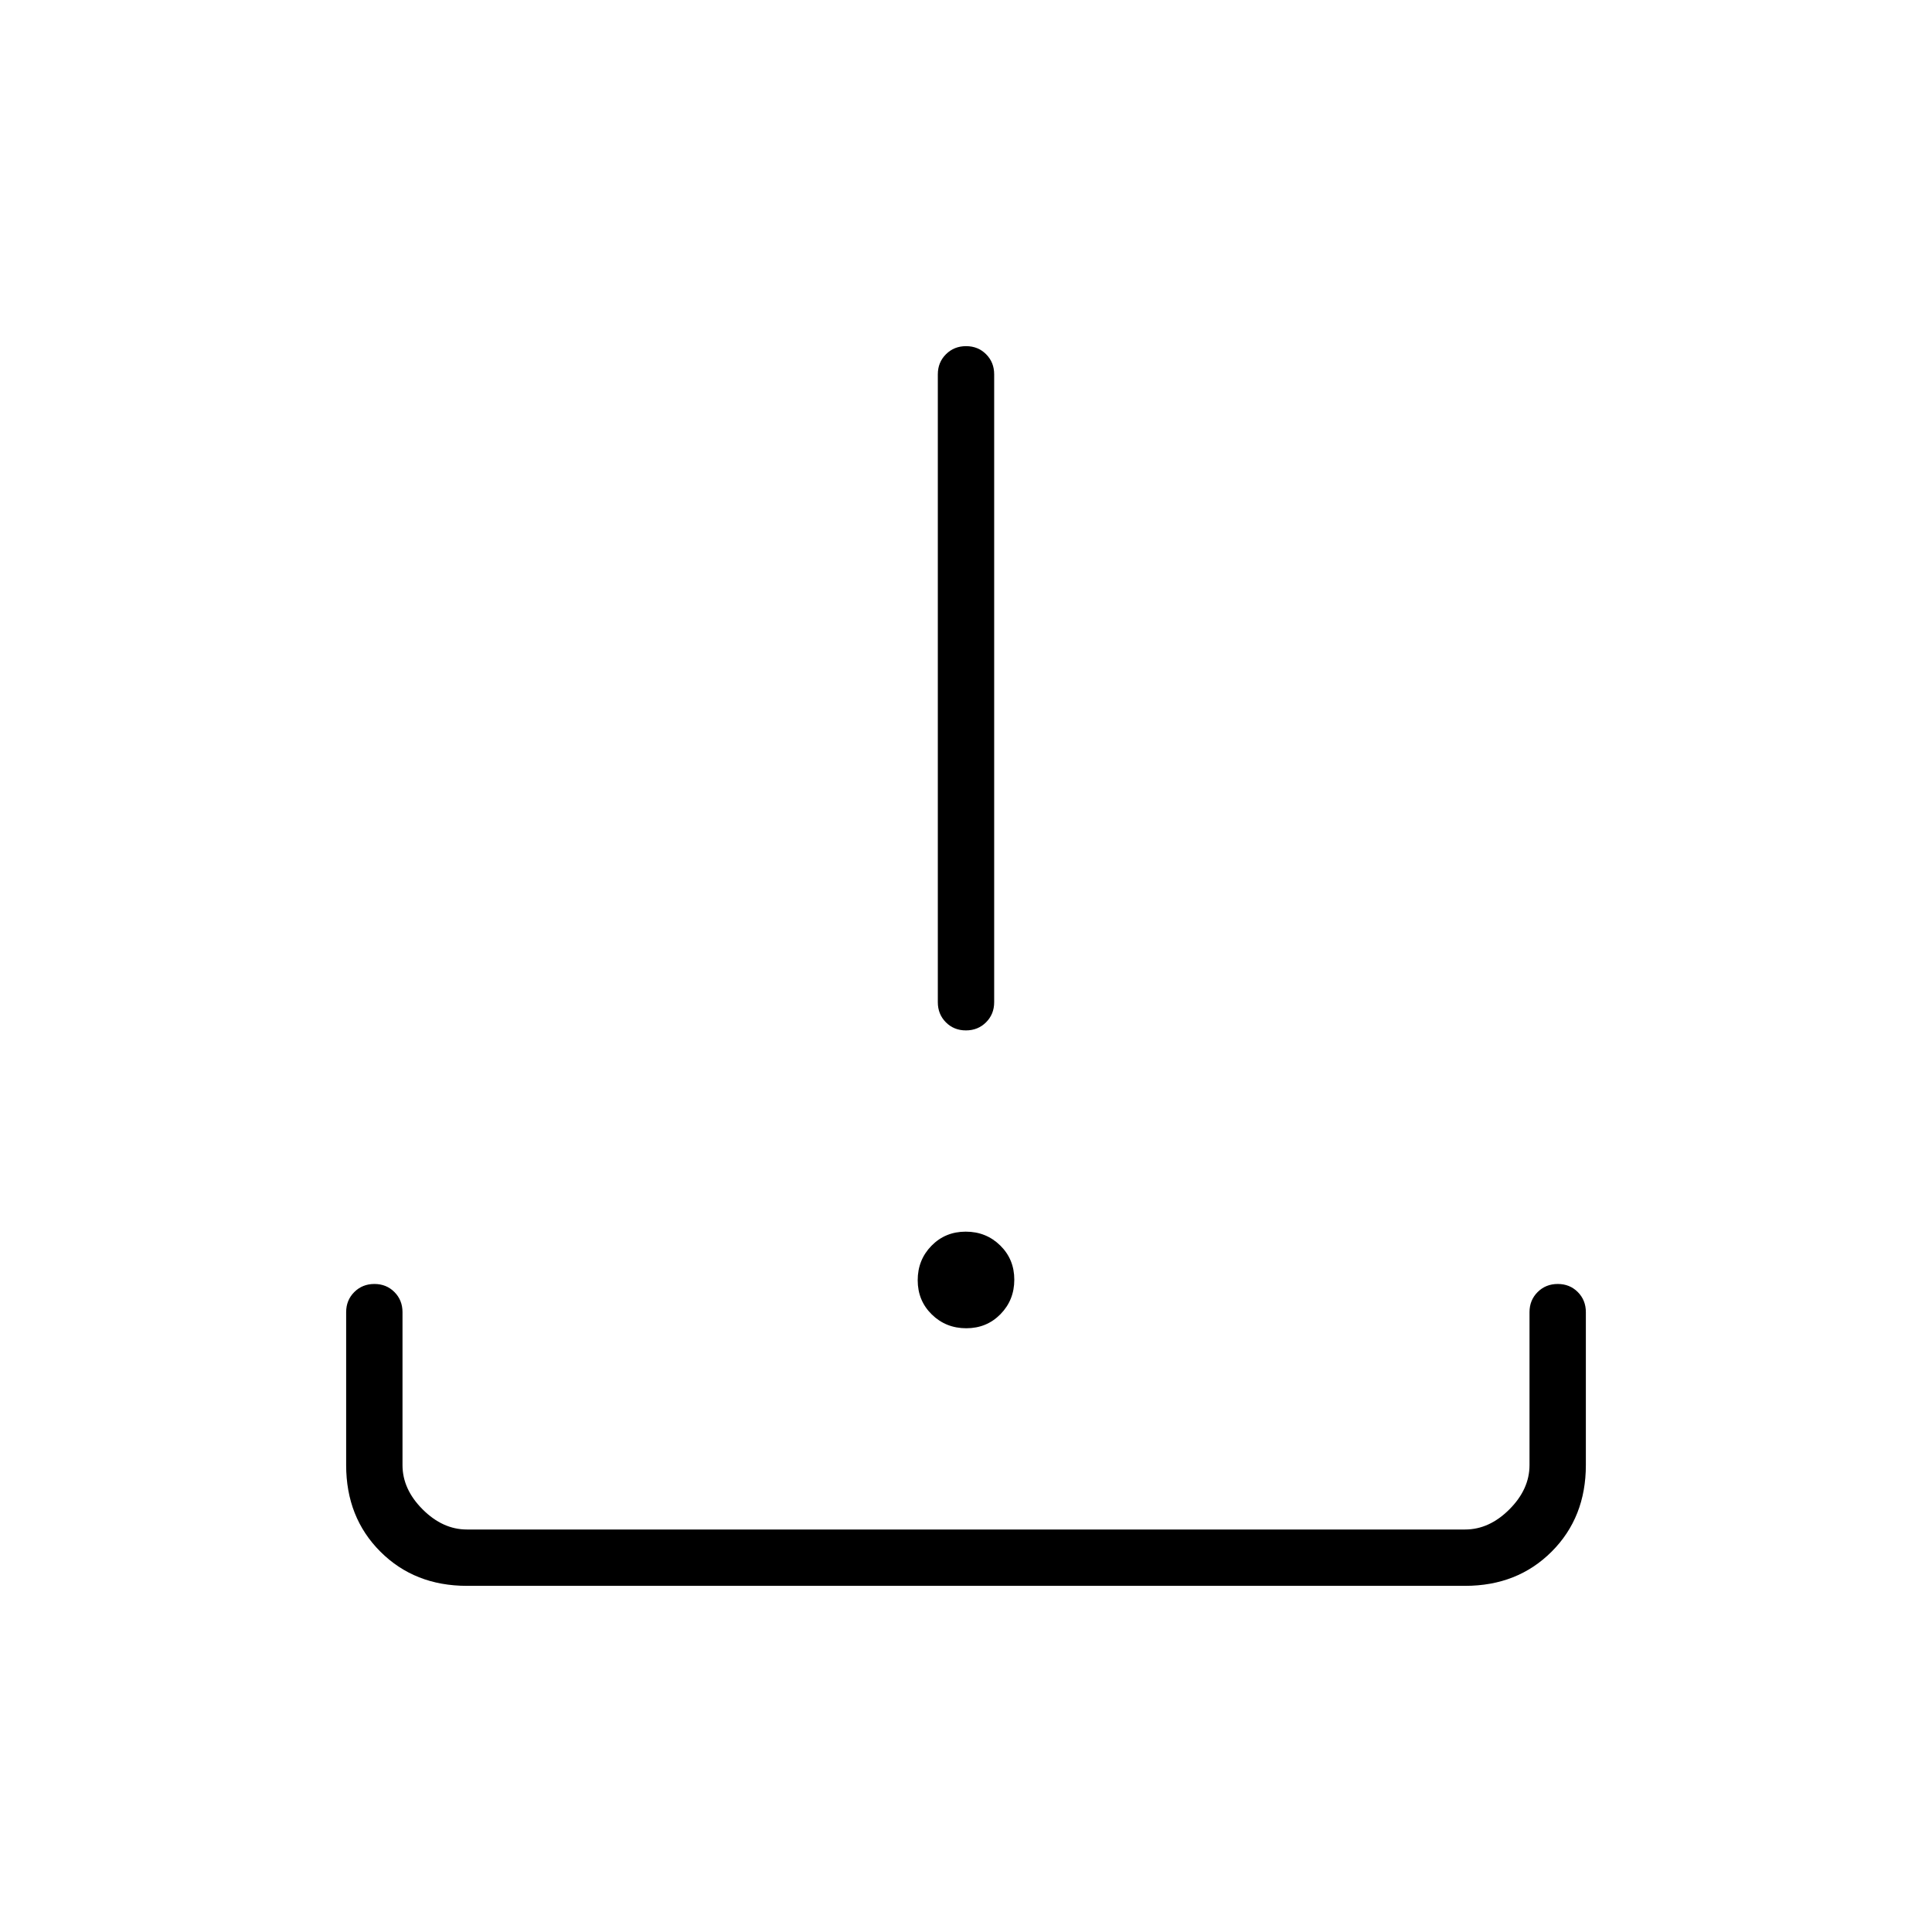 <svg xmlns="http://www.w3.org/2000/svg" height="24" viewBox="0 -960 960 960" width="24"><path d="M480.14-300Q470-300 463-306.86t-7-17q0-10.14 6.86-17.14t17-7q10.14 0 17.14 6.86t7 17q0 10.14-6.86 17.14t-17 7Zm-.18-148q-5.96 0-9.96-4.02-4-4.03-4-9.98v-312q0-5.95 4.04-9.97 4.03-4.03 10-4.03 5.96 0 9.96 4.03 4 4.02 4 9.97v312q0 5.95-4.04 9.98-4.03 4.02-10 4.02ZM232-172q-26 0-43-17t-17-43v-76q0-5.95 4.04-9.98 4.03-4.02 10-4.02 5.96 0 9.96 4.02 4 4.03 4 9.98v76q0 12 10 22t22 10h496q12 0 22-10t10-22v-76q0-5.95 4.04-9.98 4.03-4.02 10-4.02 5.96 0 9.96 4.02 4 4.03 4 9.98v76q0 26-17 43t-43 17H232Z"/></svg>